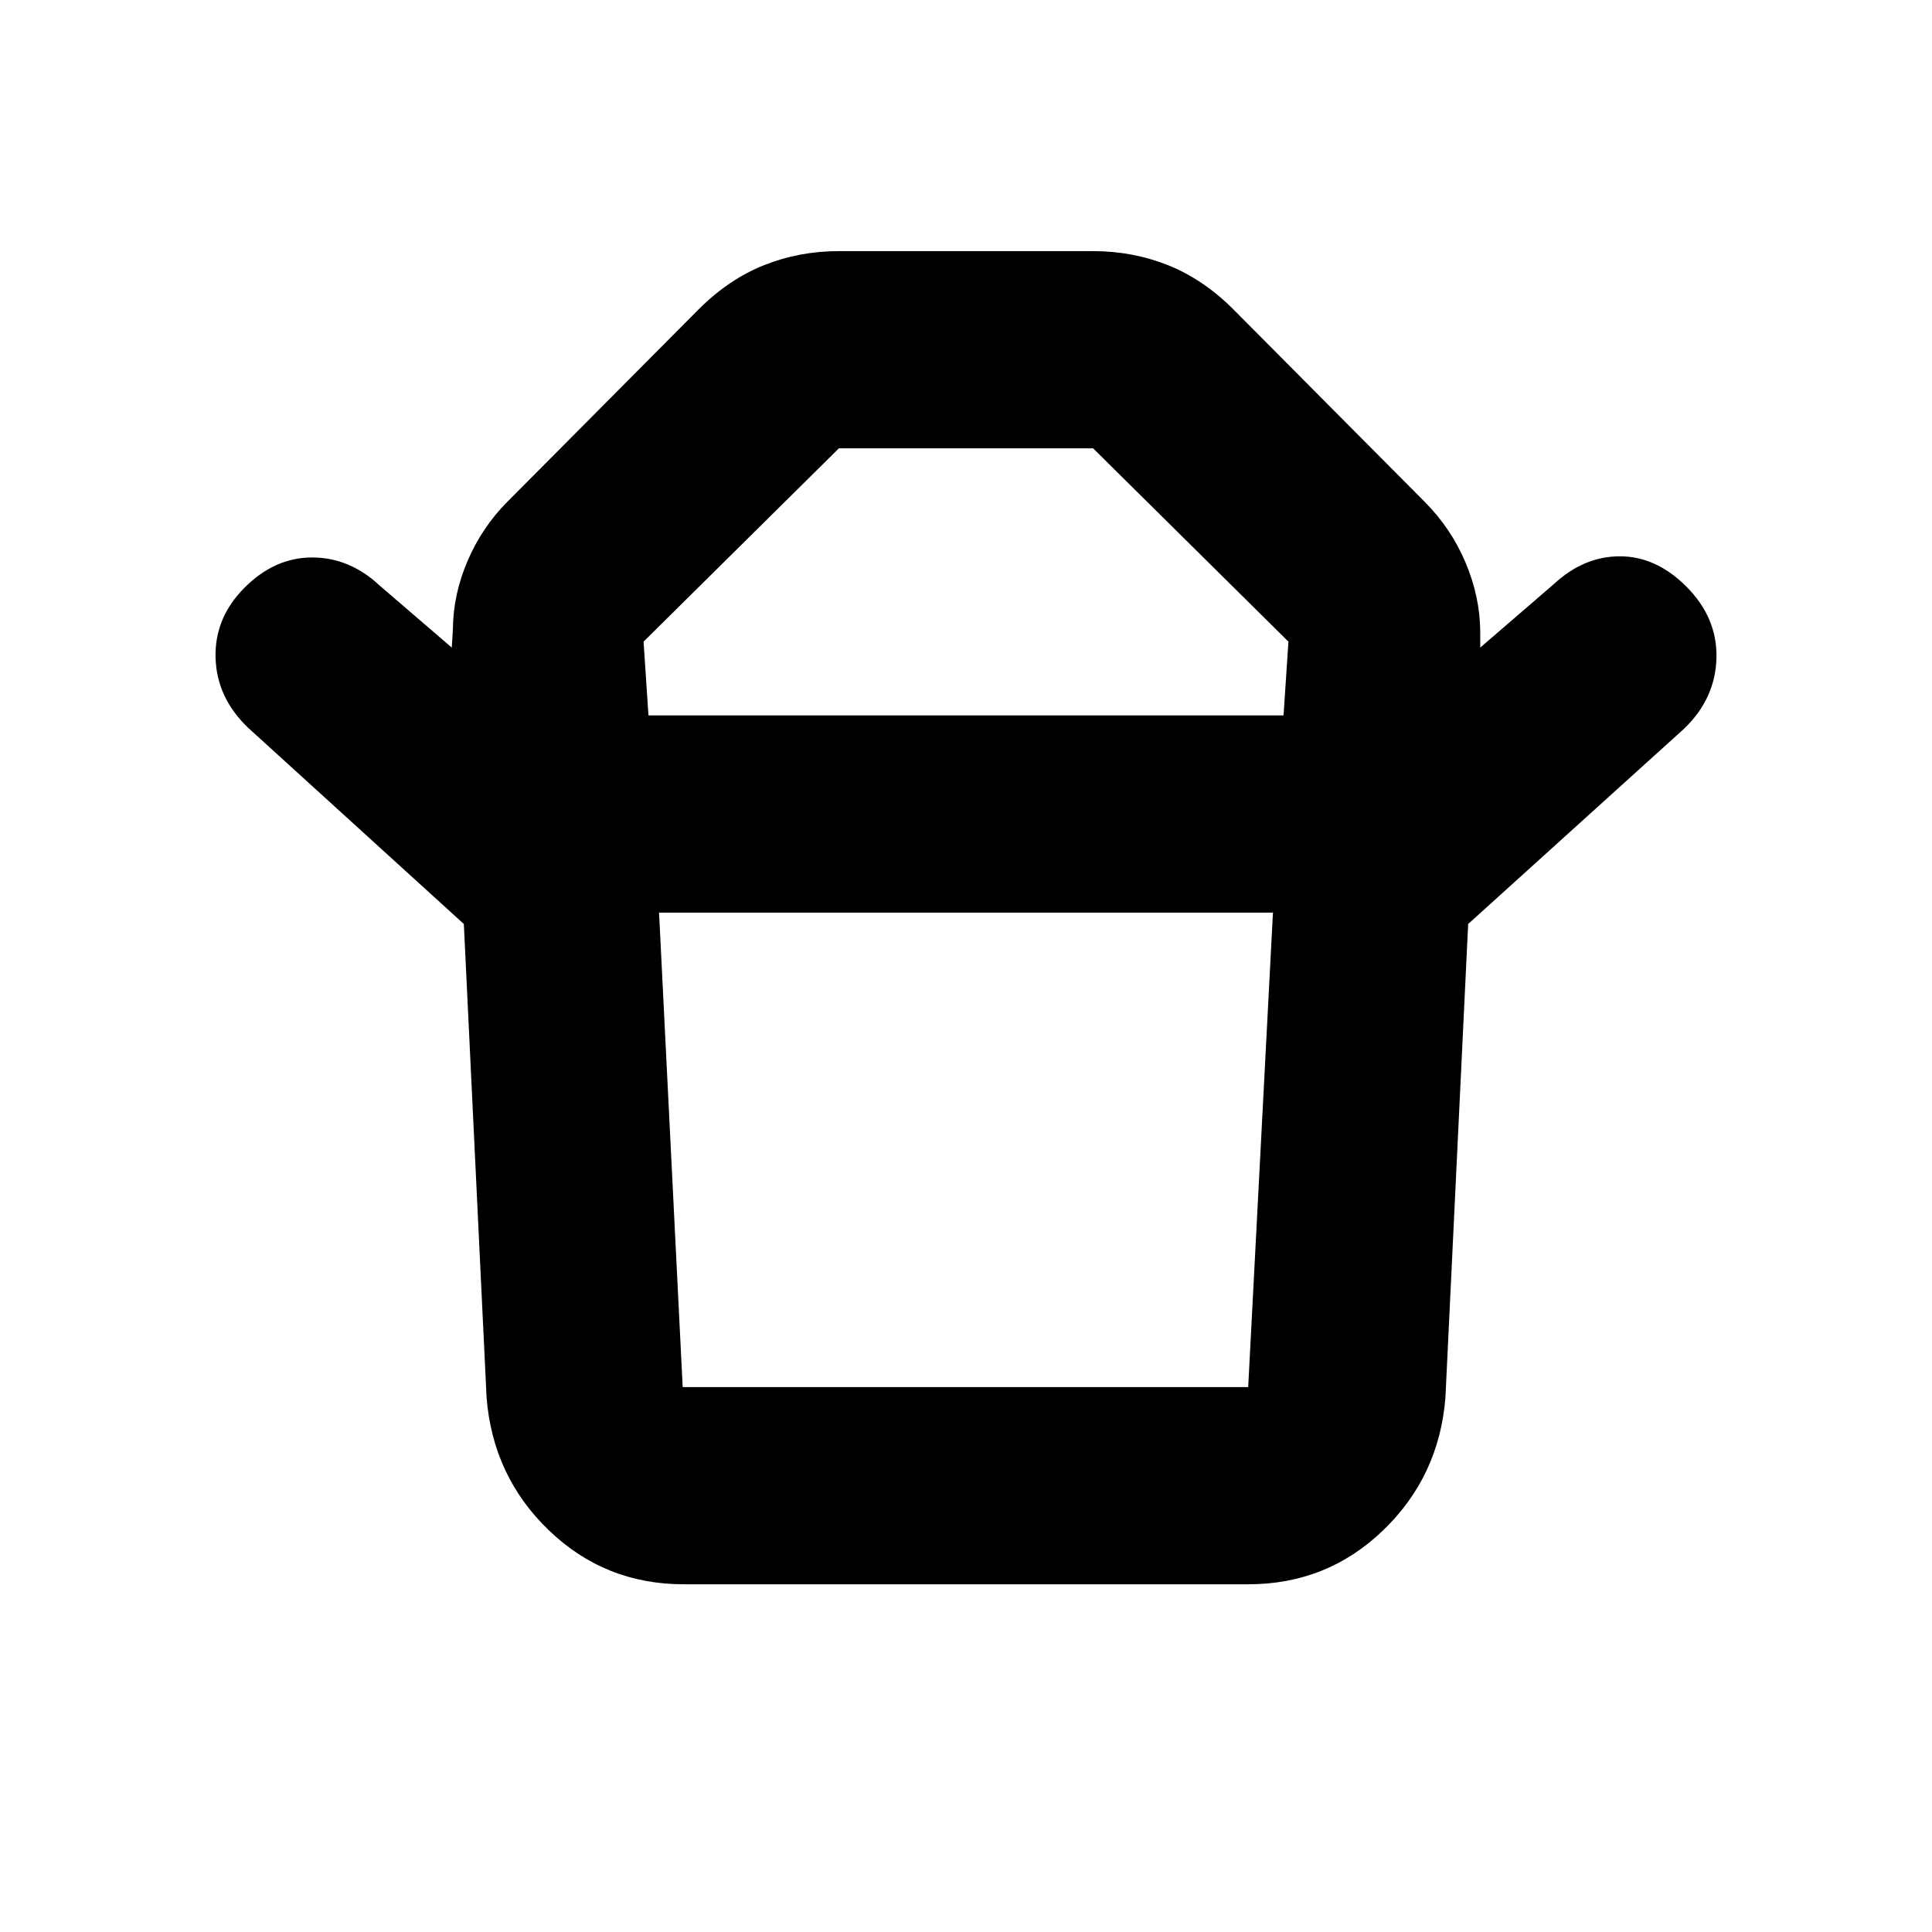 <svg xmlns="http://www.w3.org/2000/svg" height="20" viewBox="0 -960 960 960" width="20"><path d="M339.22-270.78h281l12.3-235.74H327.48l11.74 235.74Zm-17-333.74h315.56l2.44-36.65-97.05-96.05H416.83l-97.05 96.05 2.44 36.65Zm-91.74 103.65-107.35-97.65q-15.52-14.96-16.02-34.76-.5-19.81 14.45-34.76Q136.52-683 155.11-683q18.59 0 33.54 13.96l35.83 30.82.56-9.13q.13-17.26 7.33-34.02 7.19-16.76 19.89-29.46l94.91-95.47q14.96-14.96 32.48-21.94 17.52-6.98 37.18-6.98h126.34q19.66 0 37.18 6.98t32.48 21.94l94.91 95.47q13.26 13.26 20.46 30.31 7.19 17.04 7.32 34.3v8l36.39-31.39q14.96-13.96 32.98-13.96 18.02 0 32.98 14.96 15.52 15.52 15.02 35.61t-16.02 35.04l-107.35 97.09H230.48Zm389.74 328.09H339.78q-39.17 0-67.02-26.78-27.85-26.79-30.98-65.96l-11.3-235.35h499.04l-11.3 235.35q-3.13 39.17-30.98 65.96-27.85 26.78-67.02 26.78ZM480-604.52Zm-.57 98Z"/></svg>